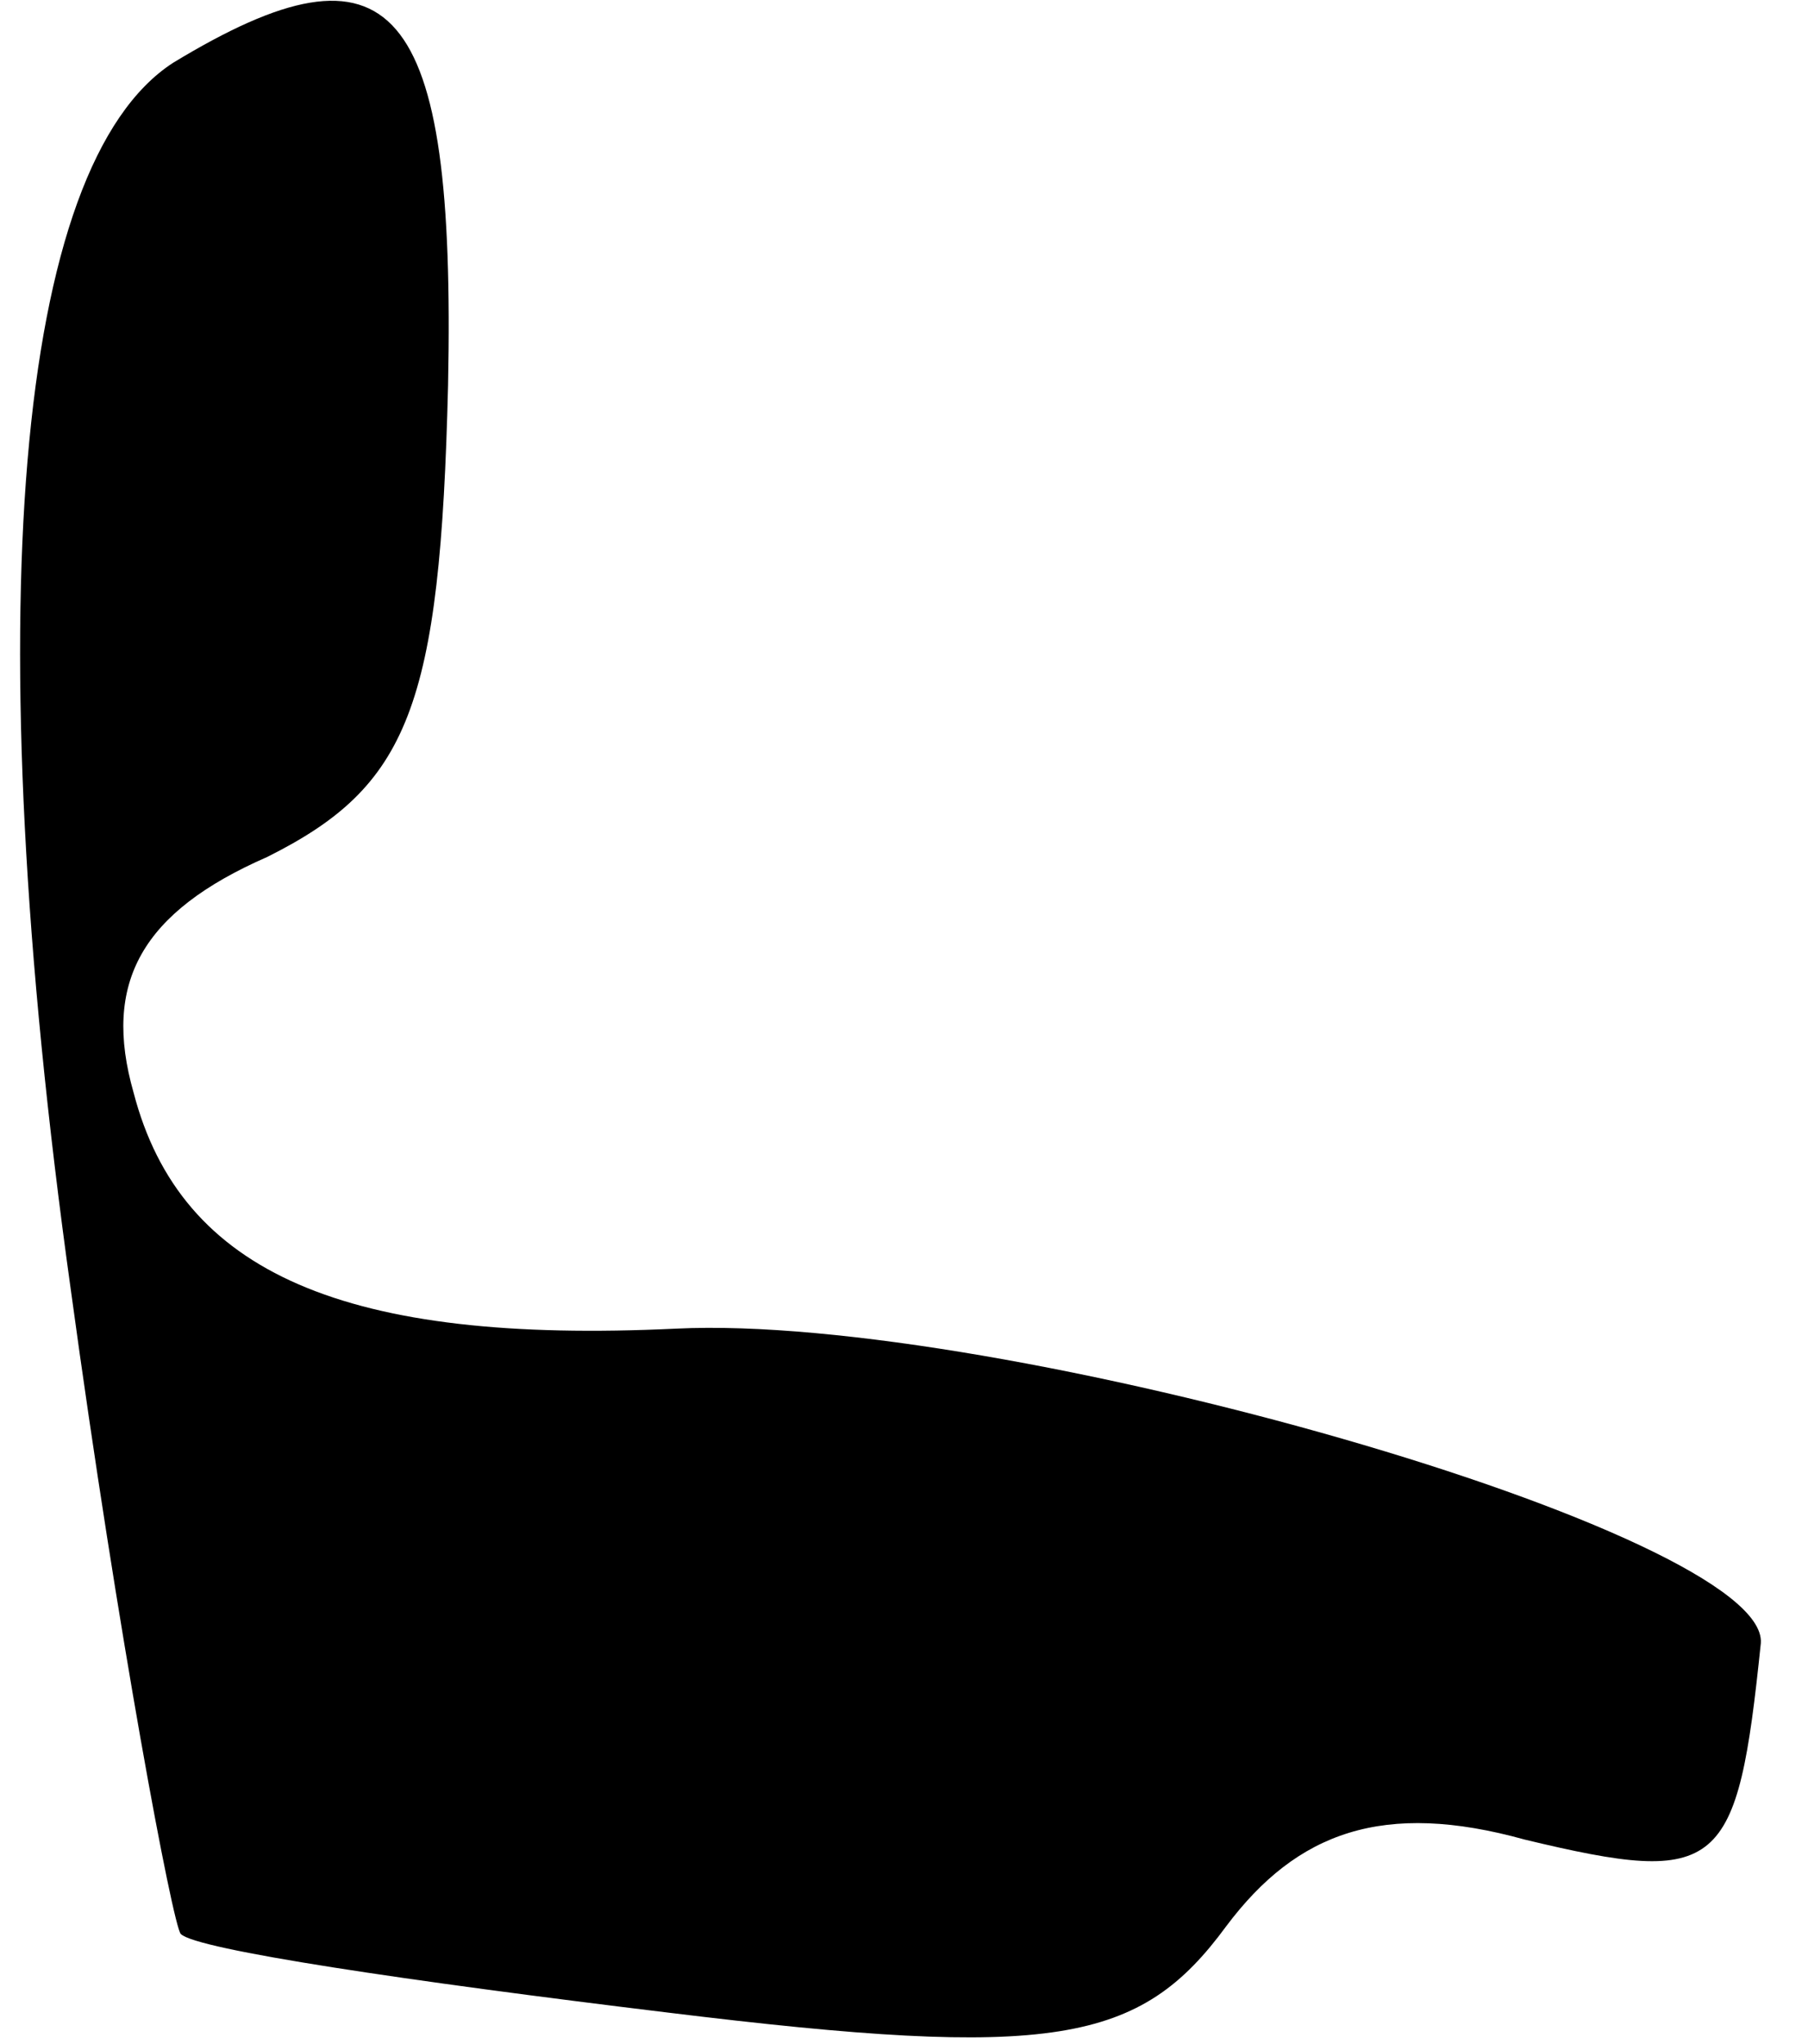 <?xml version="1.0" standalone="no"?>
<!DOCTYPE svg PUBLIC "-//W3C//DTD SVG 20010904//EN"
 "http://www.w3.org/TR/2001/REC-SVG-20010904/DTD/svg10.dtd">
<svg version="1.0" xmlns="http://www.w3.org/2000/svg"
 width="23pt" height="26pt" viewBox="0 0 23 26"
 preserveAspectRatio="xMidYMid meet">
<g transform="translate(0,26) scale(0.1,-0.1)"
fill="#000000" stroke="none">
<path fill="#000000" stroke="none" d="M22 252 c-20 -13 -25 -70 -13 -156 6
-44 13 -81 14 -82 2 -2 29 -6 62 -10 49 -6 60 -4 71 11 9 12 20 16 38 11 25
-6 27 -4 30 25 1 14 -97 42 -138 40 -42 -2 -63 7 -69 30 -4 14 1 23 17 30 18
9 22 19 23 60 1 49 -7 58 -35 41z"/>
</g>
</svg>

